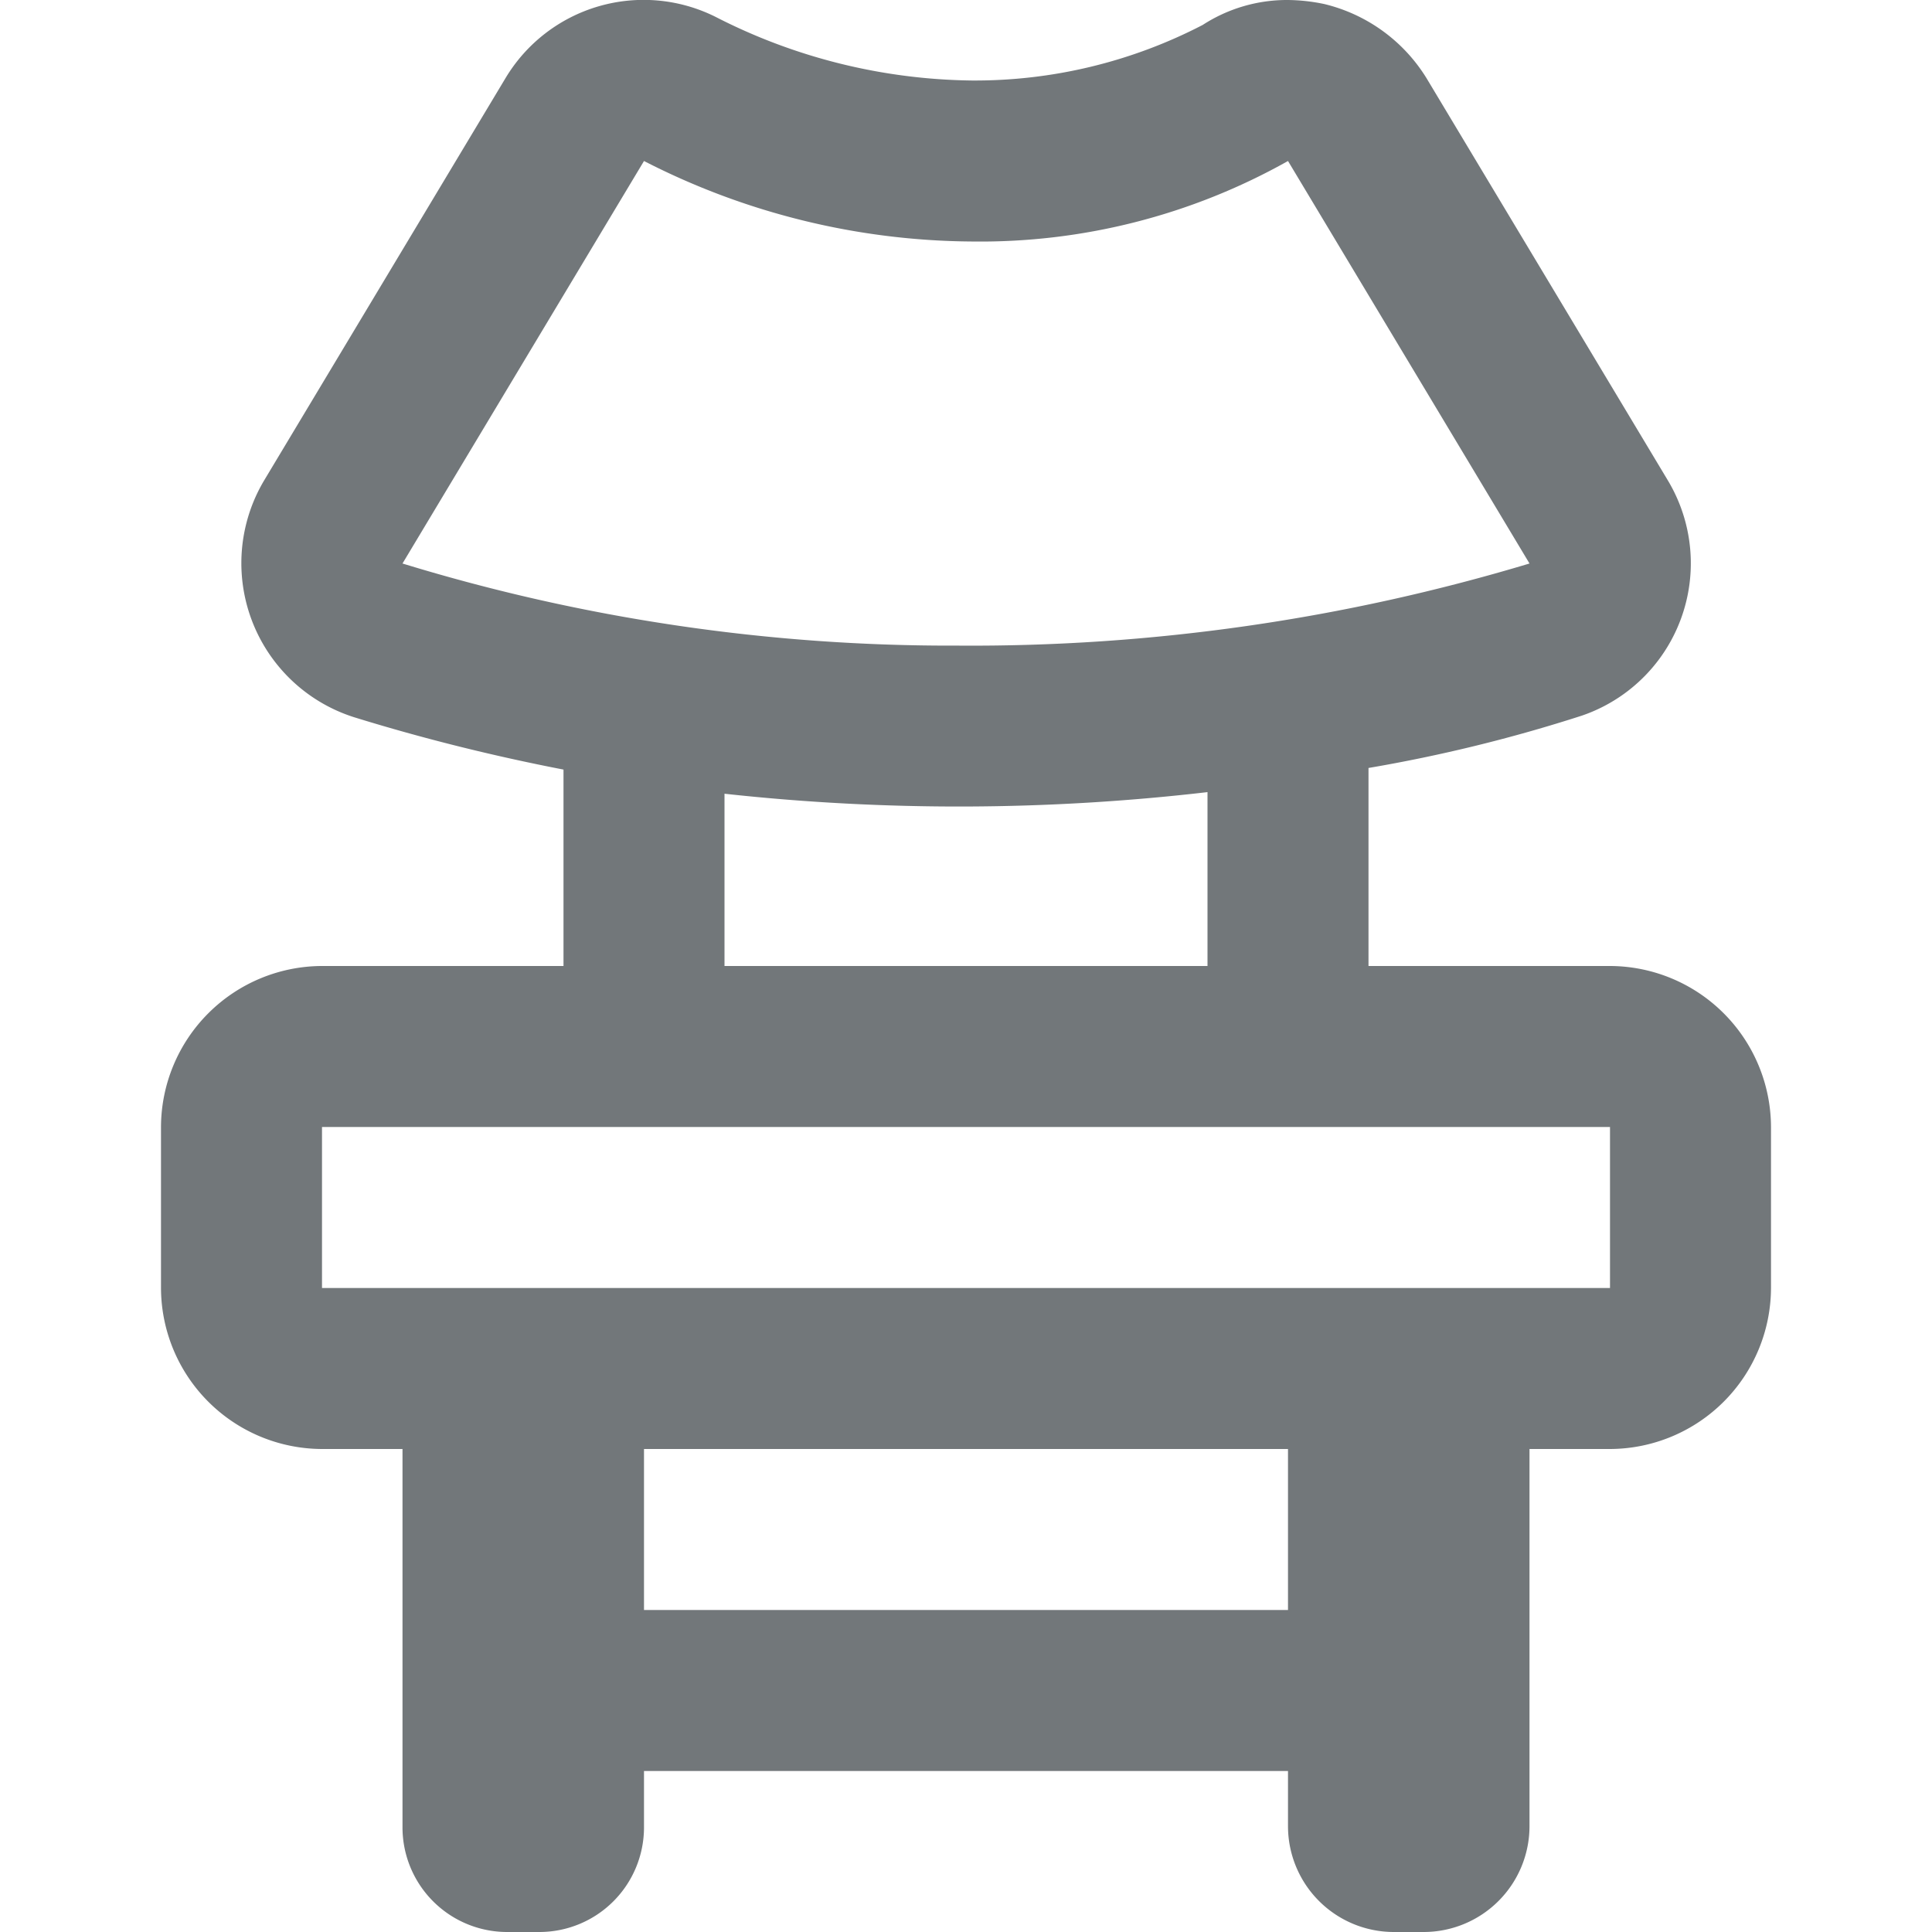 <svg xmlns="http://www.w3.org/2000/svg" height="24" width="24" viewBox="0 0 24 24">
    <path d="M20 12h-3V9.54c.898-.153 1.783-.37 2.65-.65a2 2 0 0 0 1.07-2.92l-3-5a2.058 2.058 0 0 0-1.27-.92A2.3 2.3 0 0 0 16 0a1.926 1.926 0 0 0-1.06.31 6.142 6.142 0 0 1-2.87.69A7.148 7.148 0 0 1 8.89.21a2 2 0 0 0-2.61.76l-3 5A2.008 2.008 0 0 0 4.4 8.91c.854.264 1.722.48 2.6.65V12H4a2.006 2.006 0 0 0-2 2v2a2.006 2.006 0 0 0 2 2h1v4.7A1.3 1.3 0 0 0 6.3 24h.4A1.3 1.3 0 0 0 8 22.7V22h8v.69A1.315 1.315 0 0 0 17.31 24h.38A1.315 1.315 0 0 0 19 22.69V18h1a2.006 2.006 0 0 0 2-2v-2a2.006 2.006 0 0 0-2-2zM5 7l3-5c1.26.648 2.654.99 4.07 1A7.8 7.8 0 0 0 16 2l3 5a24.054 24.054 0 0 1-7.11 1.02A23.2 23.2 0 0 1 5 7zm10 2.84V12H9V9.86a26.752 26.752 0 0 0 6-.02zM16 20H8v-2h8v2zm4-4H4v-2h16v2z" fill="#72777A" fill-rule="evenodd"/>
</svg>
